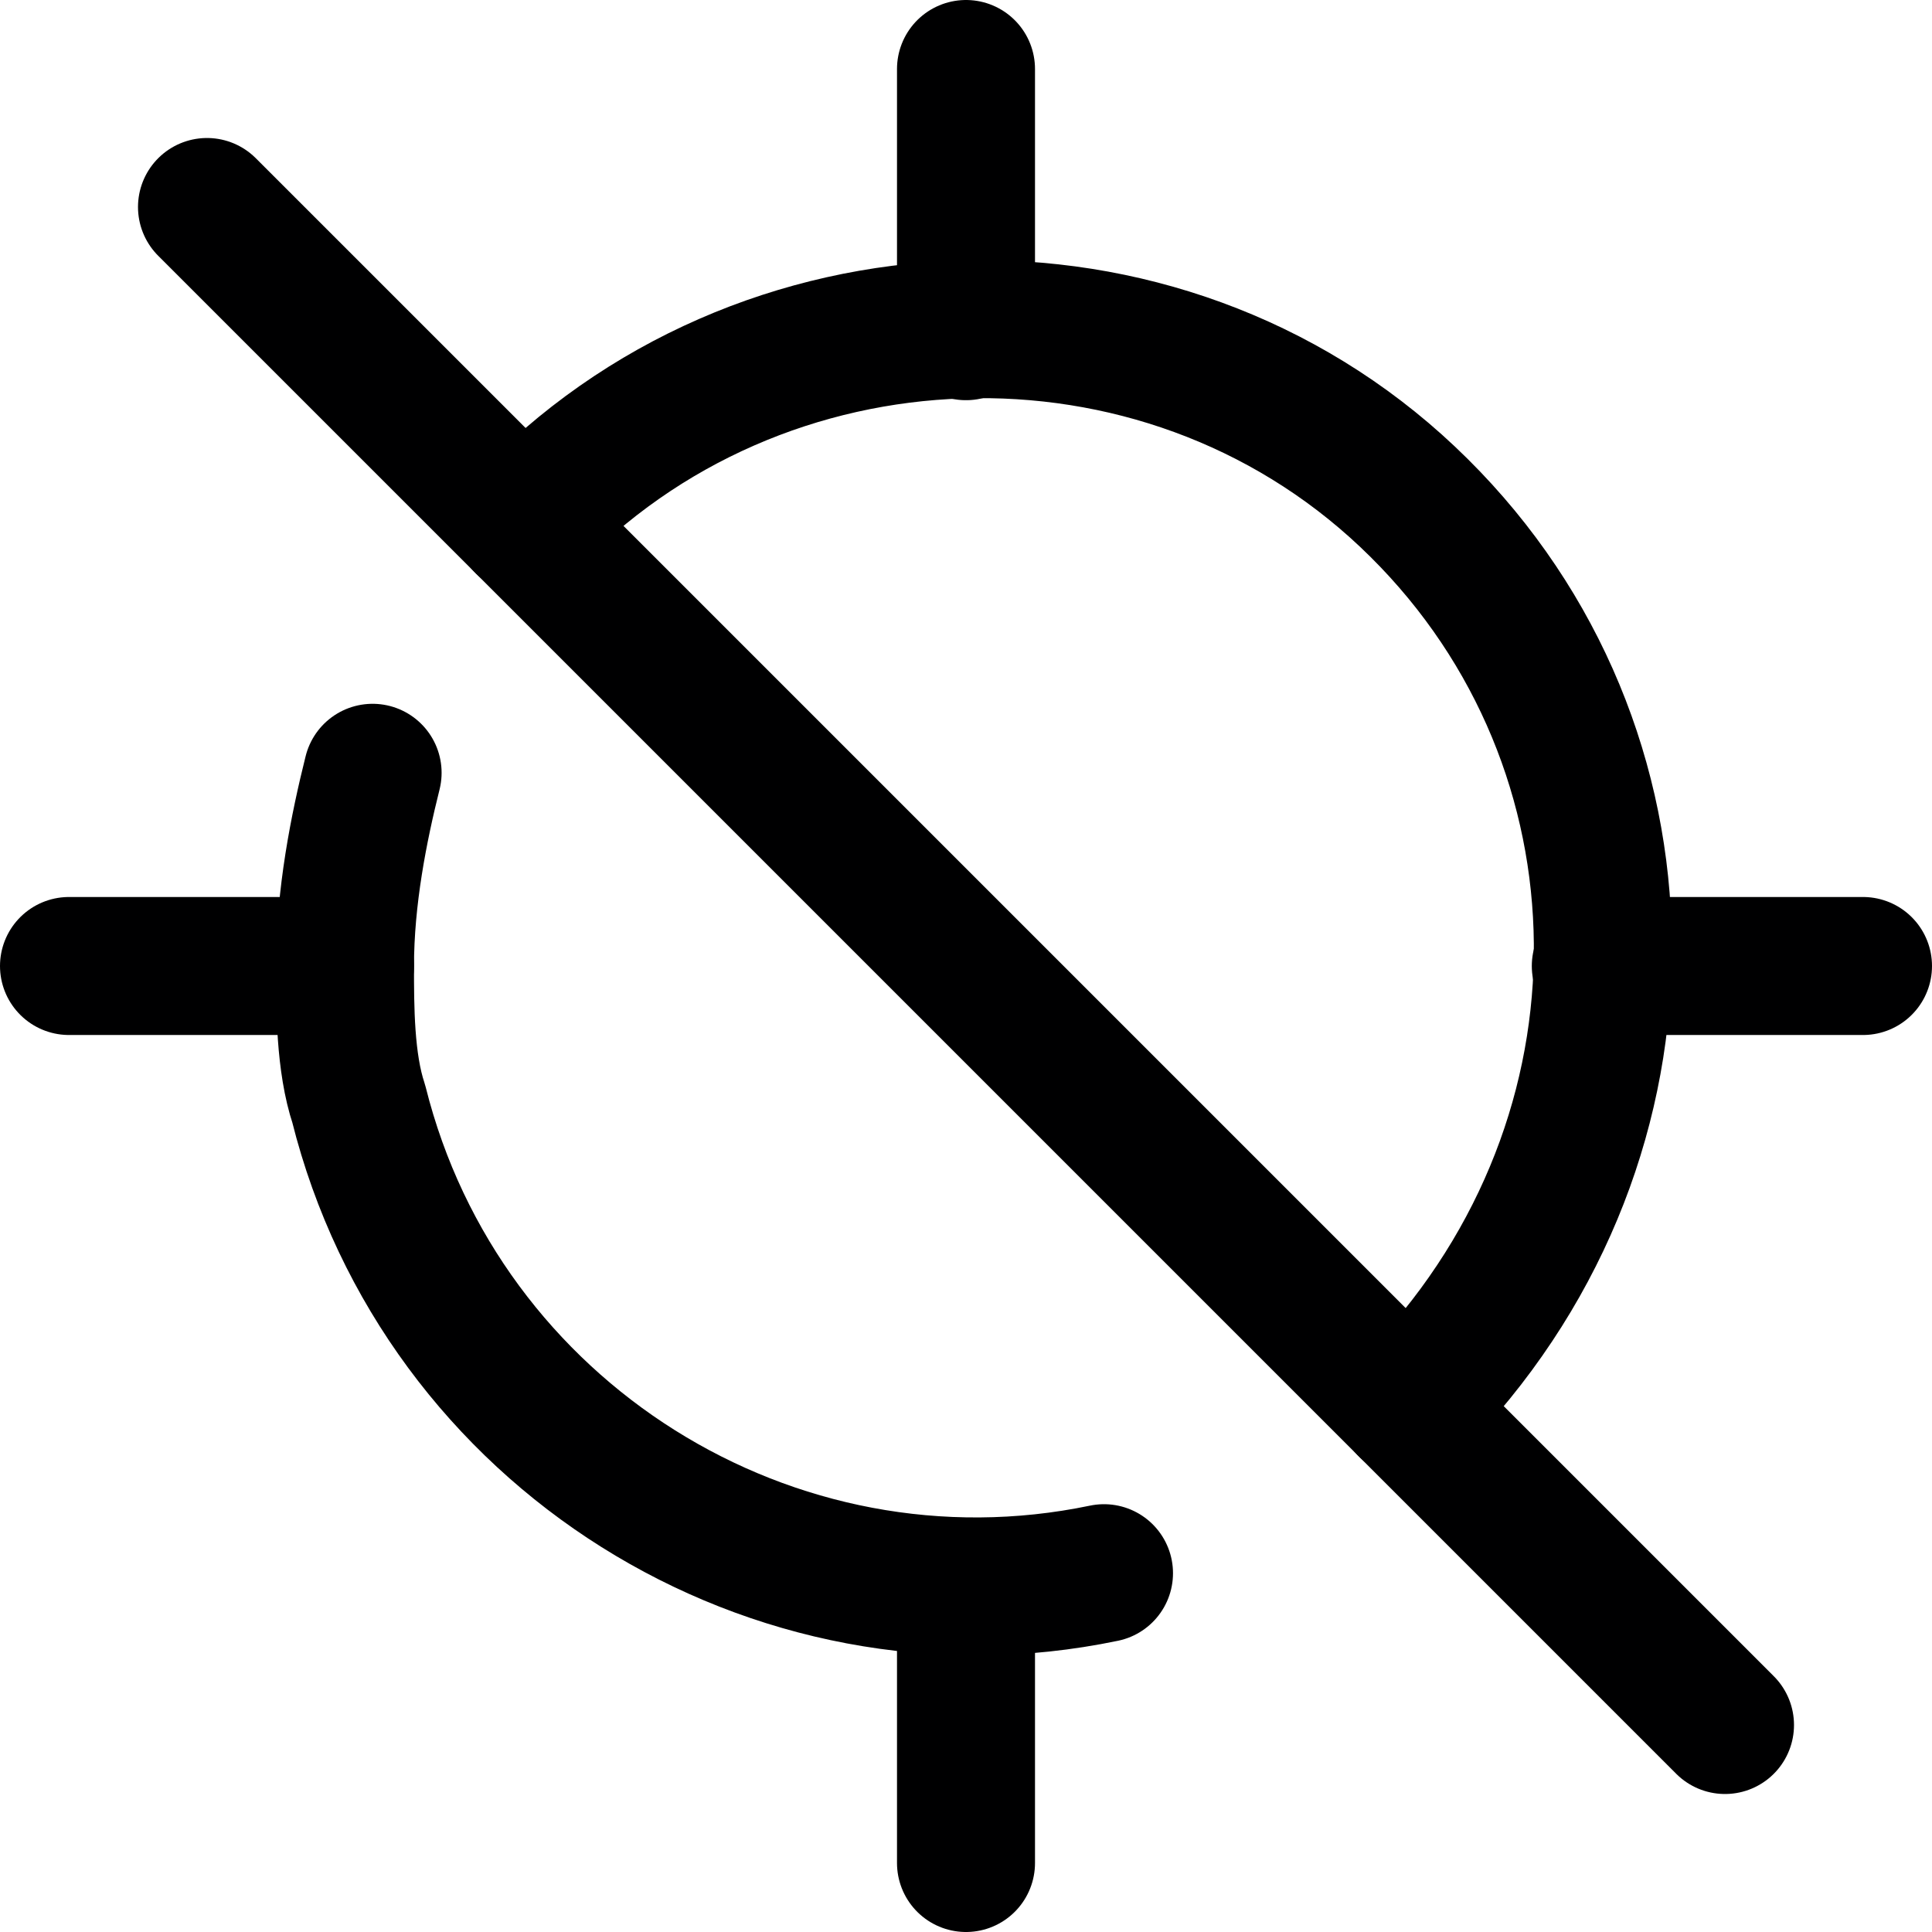 <?xml version="1.0" encoding="utf-8"?>
<!-- Generator: Adobe Illustrator 25.2.3, SVG Export Plug-In . SVG Version: 6.00 Build 0)  -->
<svg version="1.1" id="Layer_1" xmlns="http://www.w3.org/2000/svg" xmlns:xlink="http://www.w3.org/1999/xlink" x="0px" y="0px"
	 viewBox="0 0 14 14" style="enable-background:new 0 0 14 14;" xml:space="preserve">
<style type="text/css">
	.st0{fill:none;stroke:#000001;stroke-linecap:round;stroke-linejoin:round;}
</style>
<g>
	<line class="st0" x1="7" y1="2.4" x2="7" y2="0.5"/>
	<line class="st0" x1="7" y1="13.5" x2="7" y2="11.5"/>
	<line class="st0" x1="11.6" y1="7" x2="13.5" y2="7"/>
	<line class="st0" x1="1.5" y1="1.5" x2="12.5" y2="12.5"/>
	<line class="st0" x1="0.5" y1="7" x2="2.5" y2="7"/>
	<path class="st0" d="M3.8,3.8C5.5,2,8.4,1.9,10.2,3.6s1.9,4.5,0.2,6.4c-0.1,0.1-0.1,0.2-0.2,0.2"/>
	<path class="st0" d="M8,11.4C5.6,11.9,3.2,10.4,2.6,8C2.5,7.7,2.5,7.3,2.5,7c0-0.5,0.1-1,0.2-1.4"/>
</g>
</svg>

